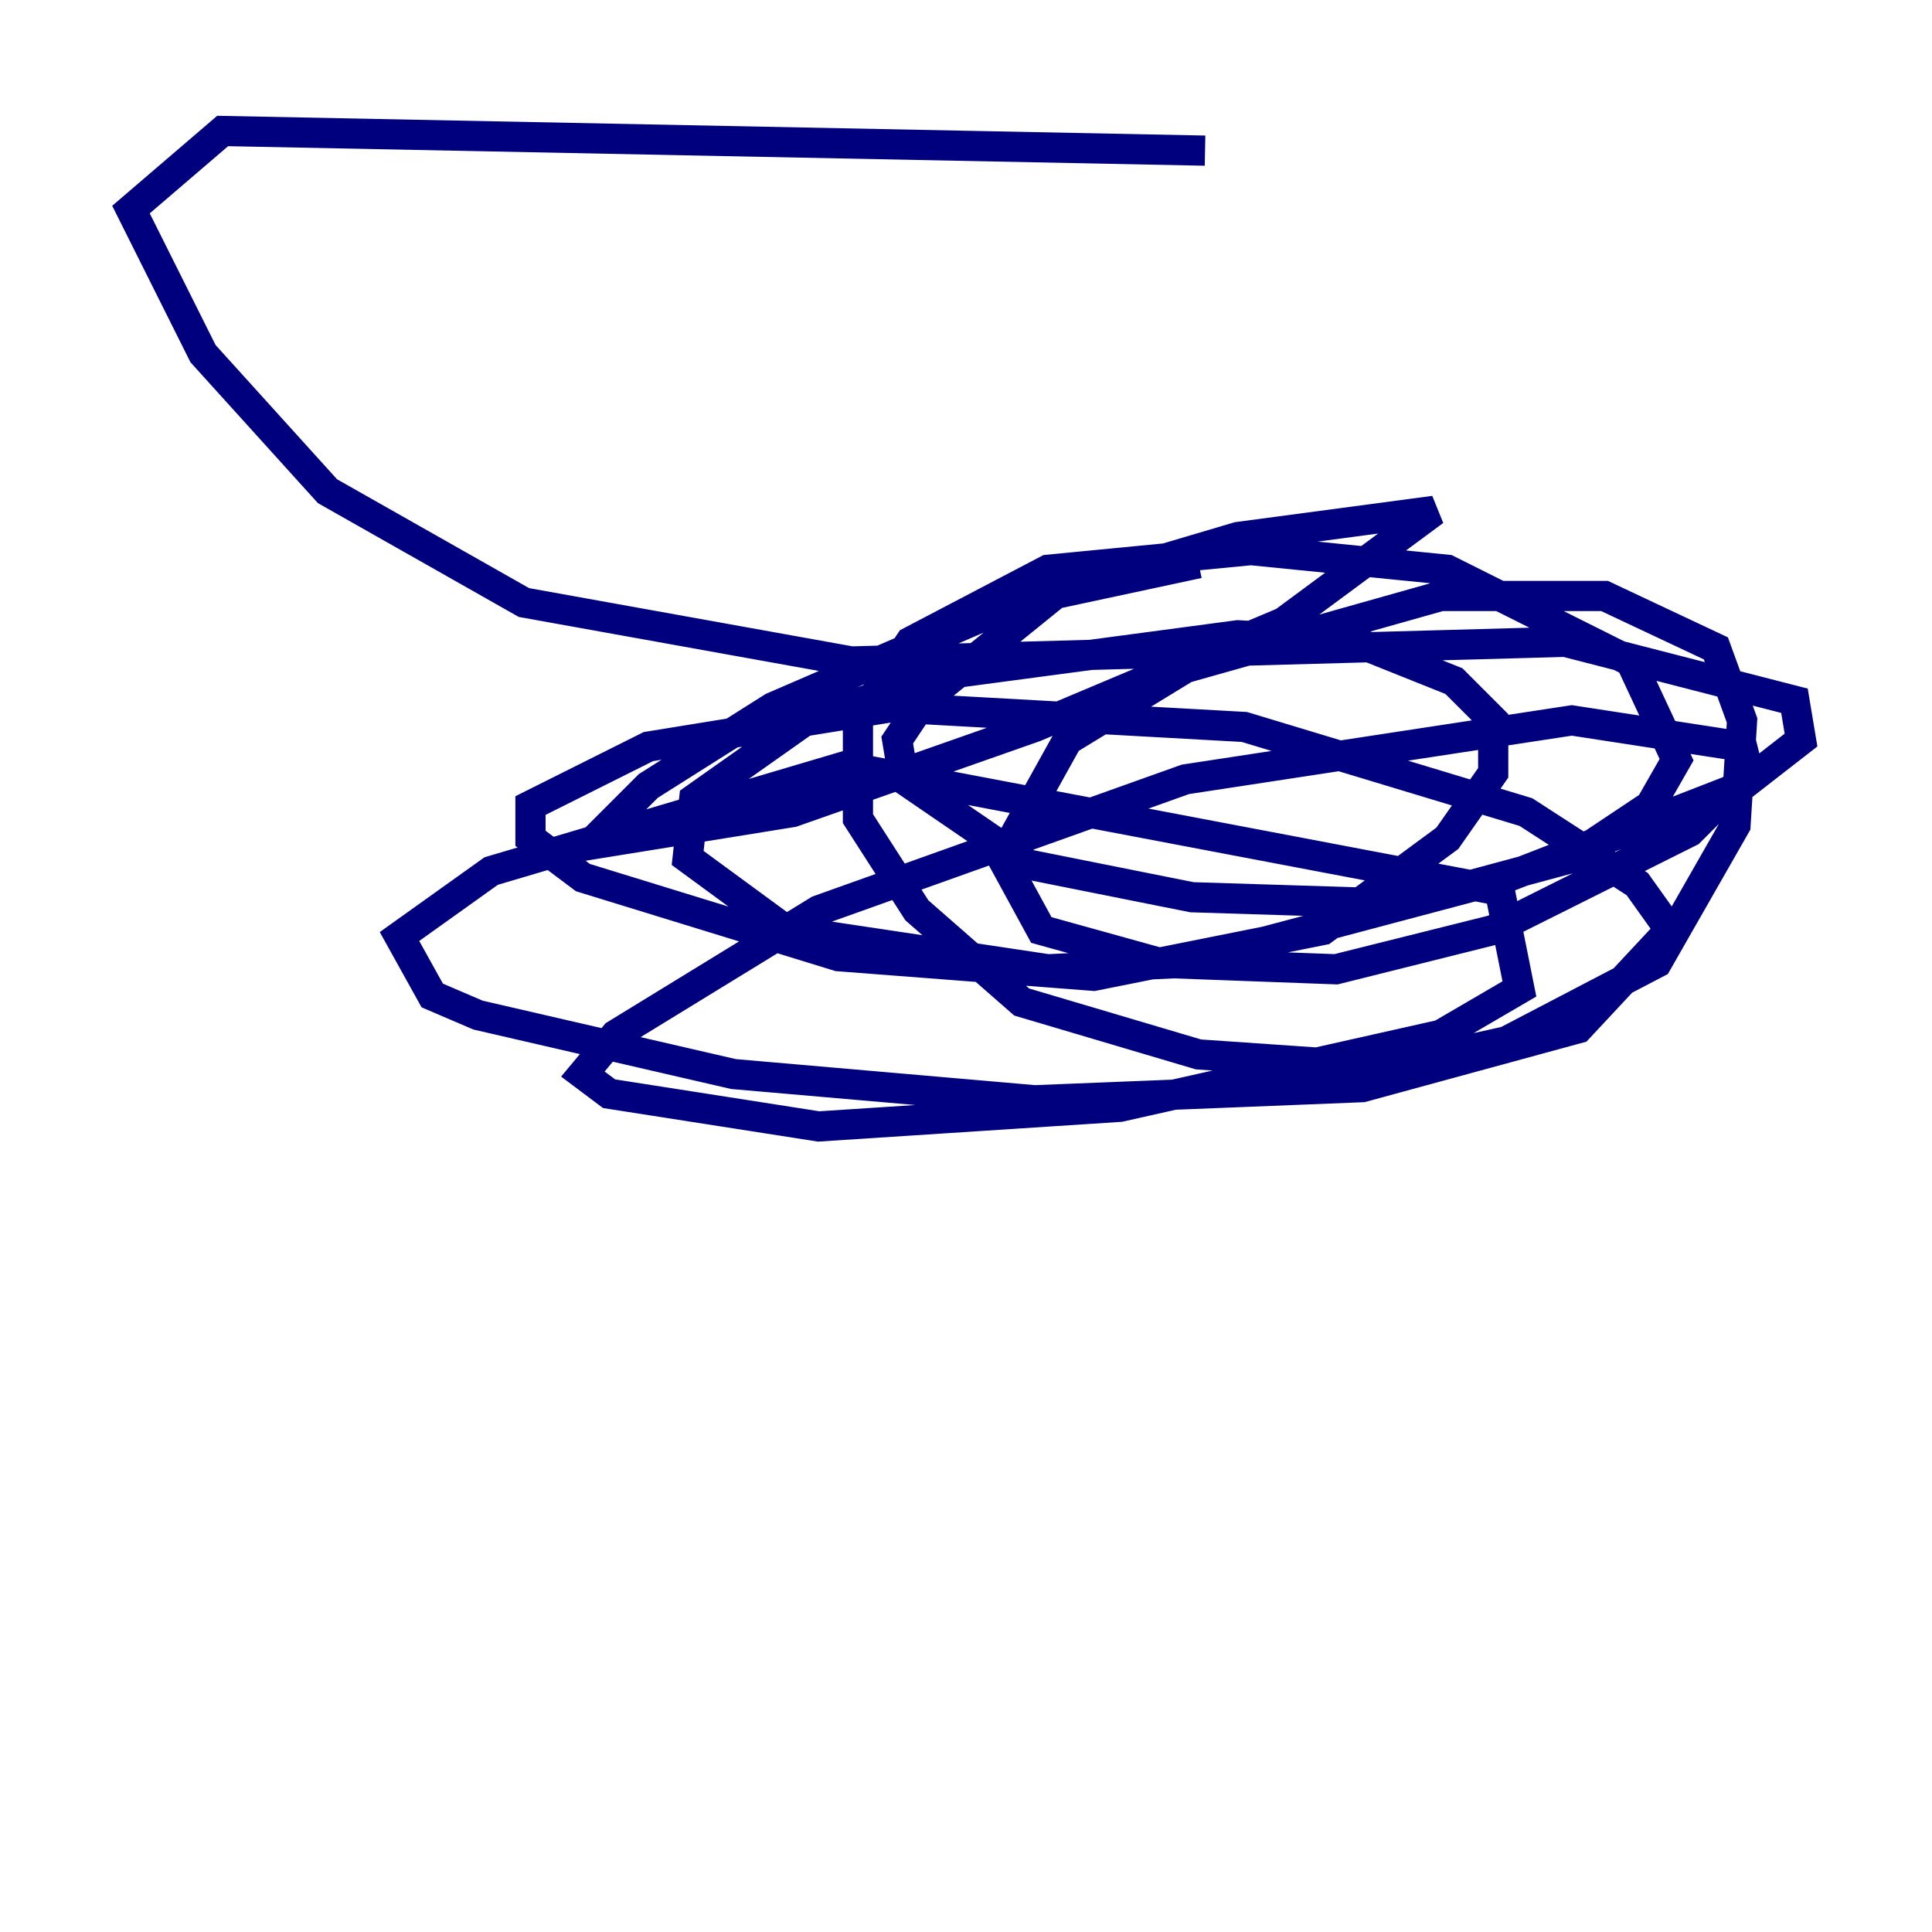 <?xml version="1.0" encoding="utf-8" ?>
<svg baseProfile="tiny" height="128" version="1.2" viewBox="0,0,128,128" width="128" xmlns="http://www.w3.org/2000/svg" xmlns:ev="http://www.w3.org/2001/xml-events" xmlns:xlink="http://www.w3.org/1999/xlink"><defs /><polyline fill="none" points="79.403,37.315 67.254,39.919 51.2,46.861 42.956,52.068 39.051,55.973 52.502,53.803 68.556,48.163 85.044,41.22 95.024,33.844 82.007,35.58 70.291,39.051 61.18,46.427 59.444,49.031 59.878,51.634 68.122,57.275 78.969,59.444 92.854,59.878 104.136,56.841 109.342,53.37 111.078,50.332 108.041,43.824 95.891,37.749 82.875,36.447 69.424,37.749 60.312,42.522 56.841,47.729 56.841,54.237 60.746,60.312 67.688,66.386 79.403,69.858 91.986,70.725 99.797,68.99 109.776,63.783 114.983,54.671 115.417,47.729 113.681,42.956 106.305,39.485 95.458,39.485 78.536,44.258 70.725,49.031 66.386,56.841 68.99,61.614 76.8,63.783 88.515,64.217 98.929,61.614 111.946,55.105 115.851,51.2 115.417,49.464 104.136,47.729 78.536,51.634 54.237,60.312 40.786,68.556 38.617,71.159 40.352,72.461 54.237,74.63 74.197,73.329 95.458,68.556 100.664,65.519 99.363,59.01 55.973,50.766 32.542,57.709 26.468,62.047 28.637,65.953 31.675,67.254 48.597,71.159 68.556,72.895 90.251,72.027 104.57,68.122 110.644,61.614 108.475,58.576 101.098,53.803 82.441,48.163 59.01,46.861 42.956,49.464 35.146,53.37 35.146,55.539 38.617,58.142 55.539,63.349 72.461,64.651 87.647,61.614 95.891,55.539 98.929,51.2 98.929,47.729 96.325,45.125 89.817,42.522 82.007,42.088 62.481,44.691 53.37,47.729 45.993,52.936 45.559,56.841 52.068,61.614 69.424,64.217 78.536,63.783 99.797,58.142 115.417,52.068 119.322,49.031 118.888,46.427 103.702,42.522 56.407,43.824 34.712,39.919 21.695,32.542 13.451,23.43 8.678,13.885 14.752,8.678 79.837,9.98" stroke="#00007f" stroke-width="2" /></svg>